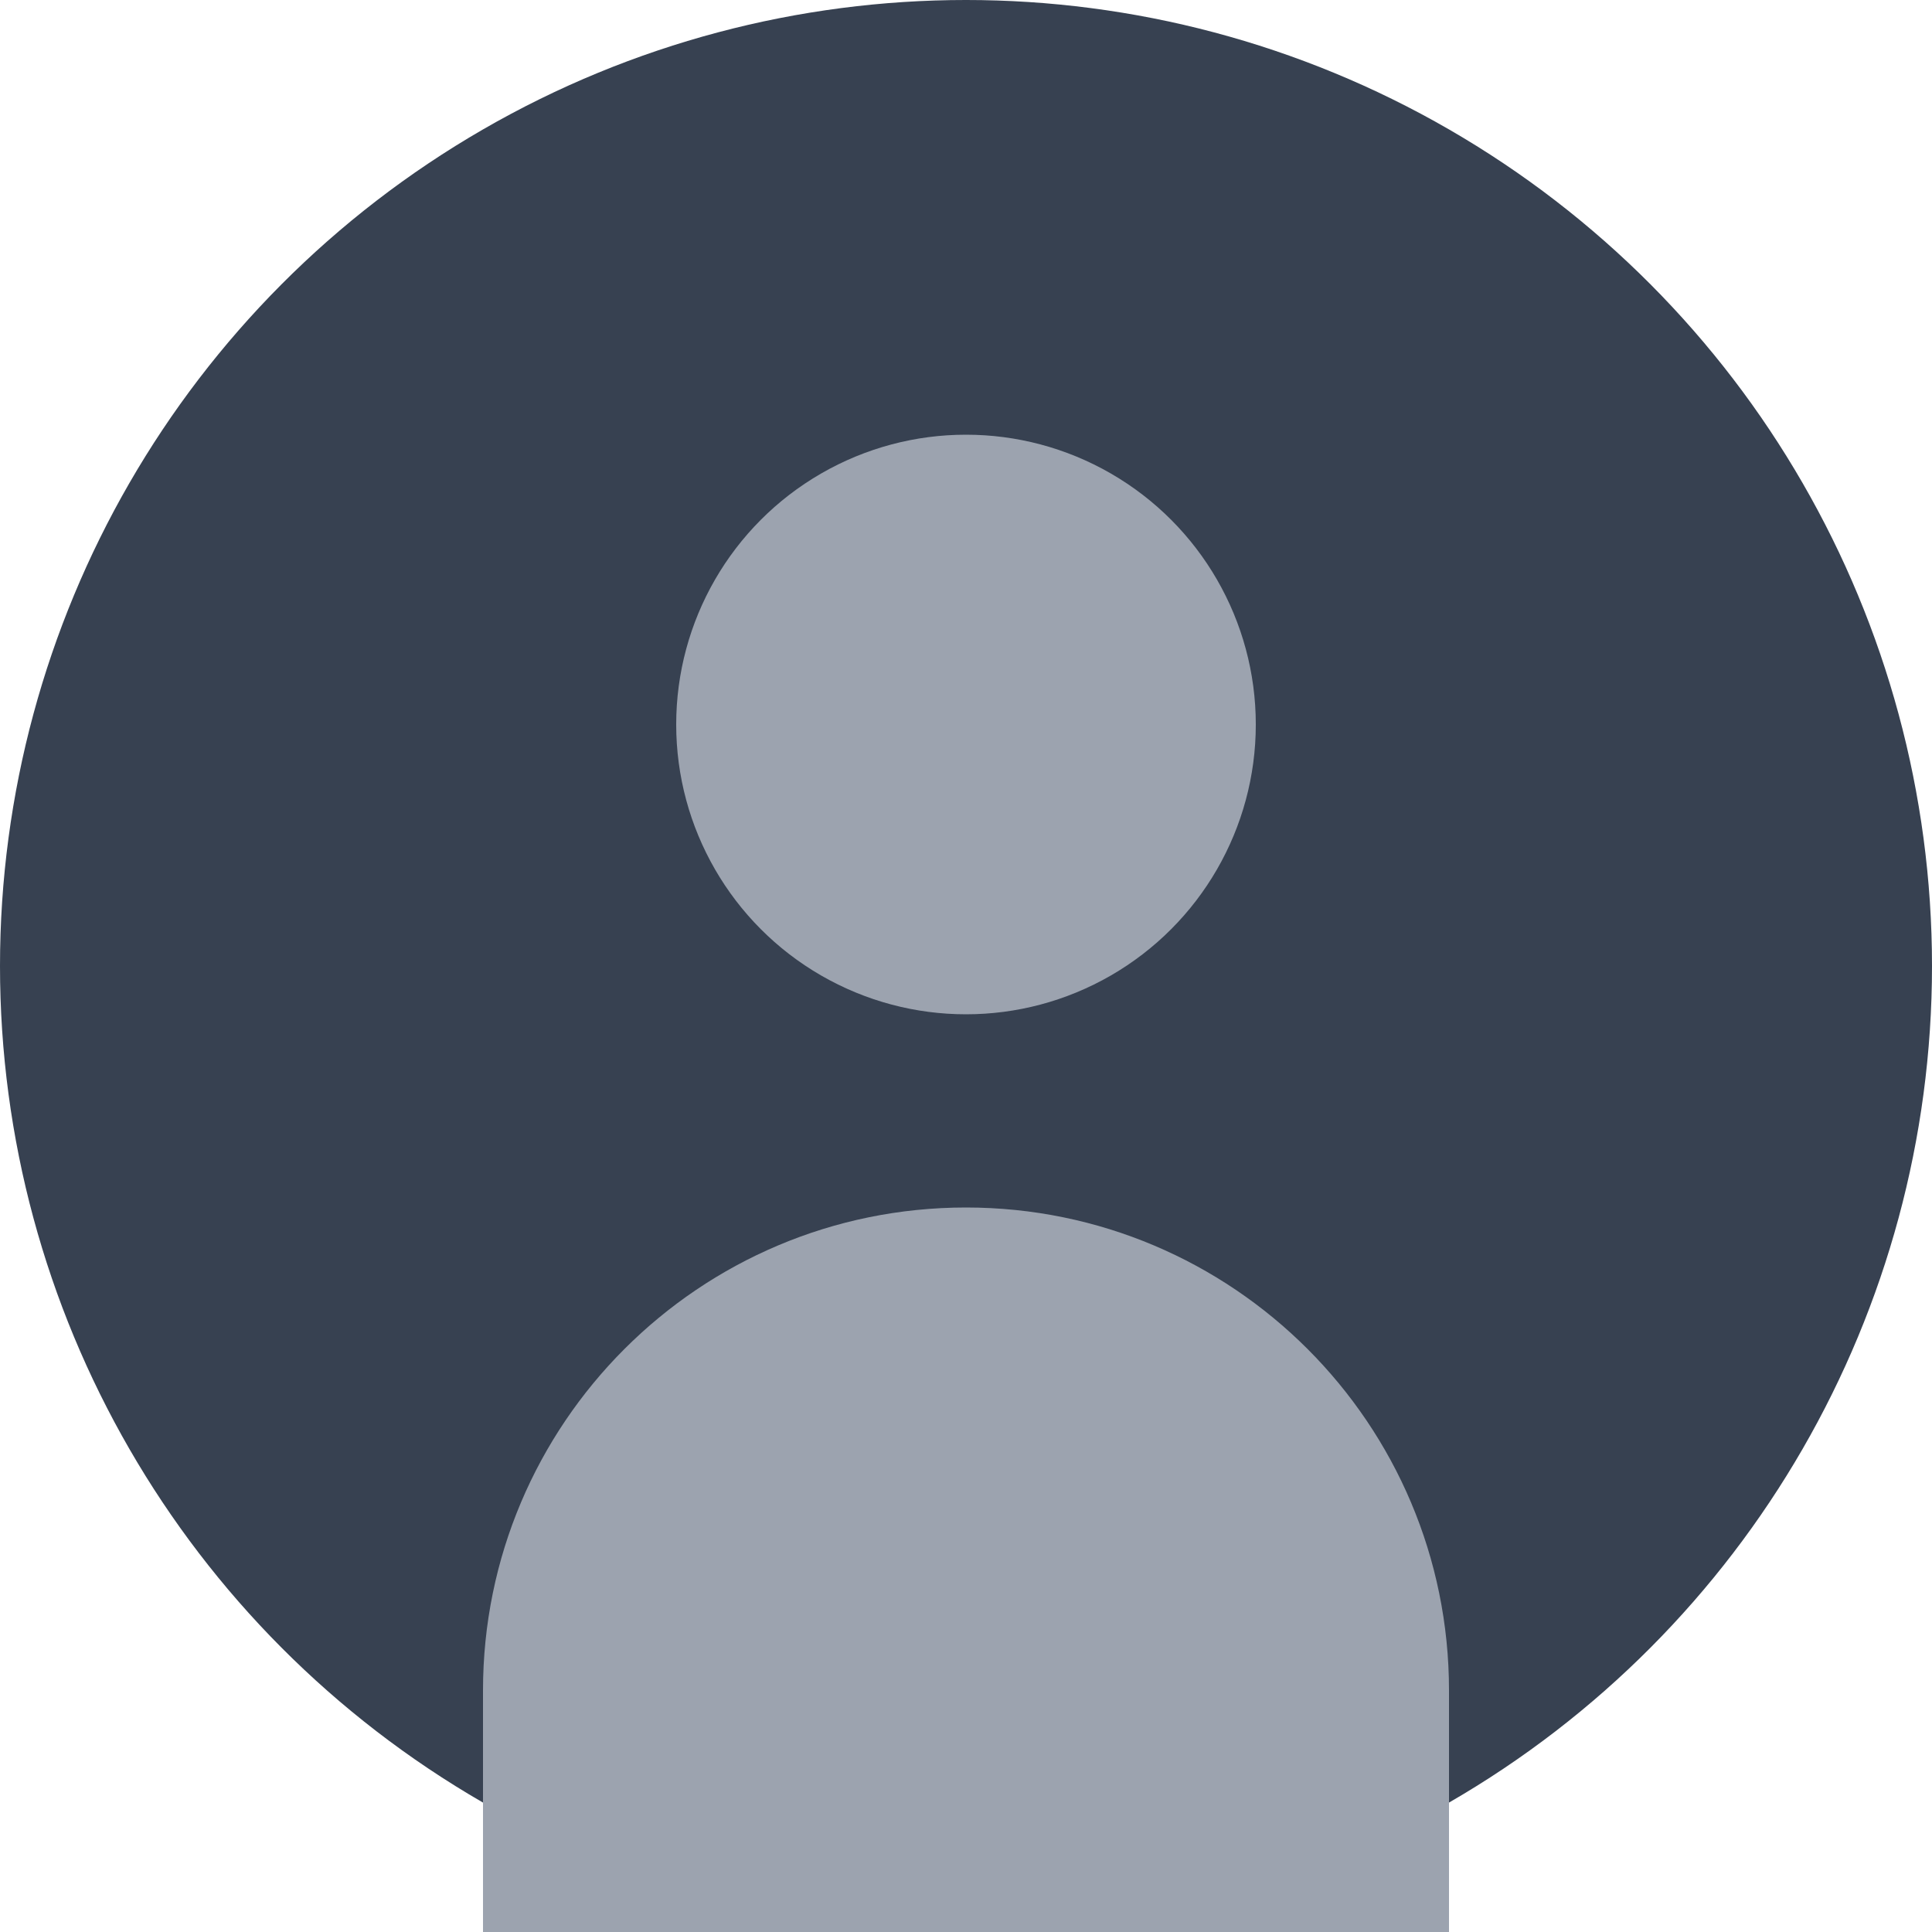 <svg width="200" height="200" viewBox="0 0 200 200" fill="none" xmlns="http://www.w3.org/2000/svg">
  <!-- Background Circle -->
  <circle cx="100" cy="100" r="100" fill="#374151"/>
  
  <!-- User Icon -->
  <circle cx="100" cy="75" r="30" fill="#9CA3AF"/>
  <path d="M100 125c-27.614 0-50 22.386-50 50v25h100v-25c0-27.614-22.386-50-50-50z" fill="#9CA3AF"/>
</svg>
